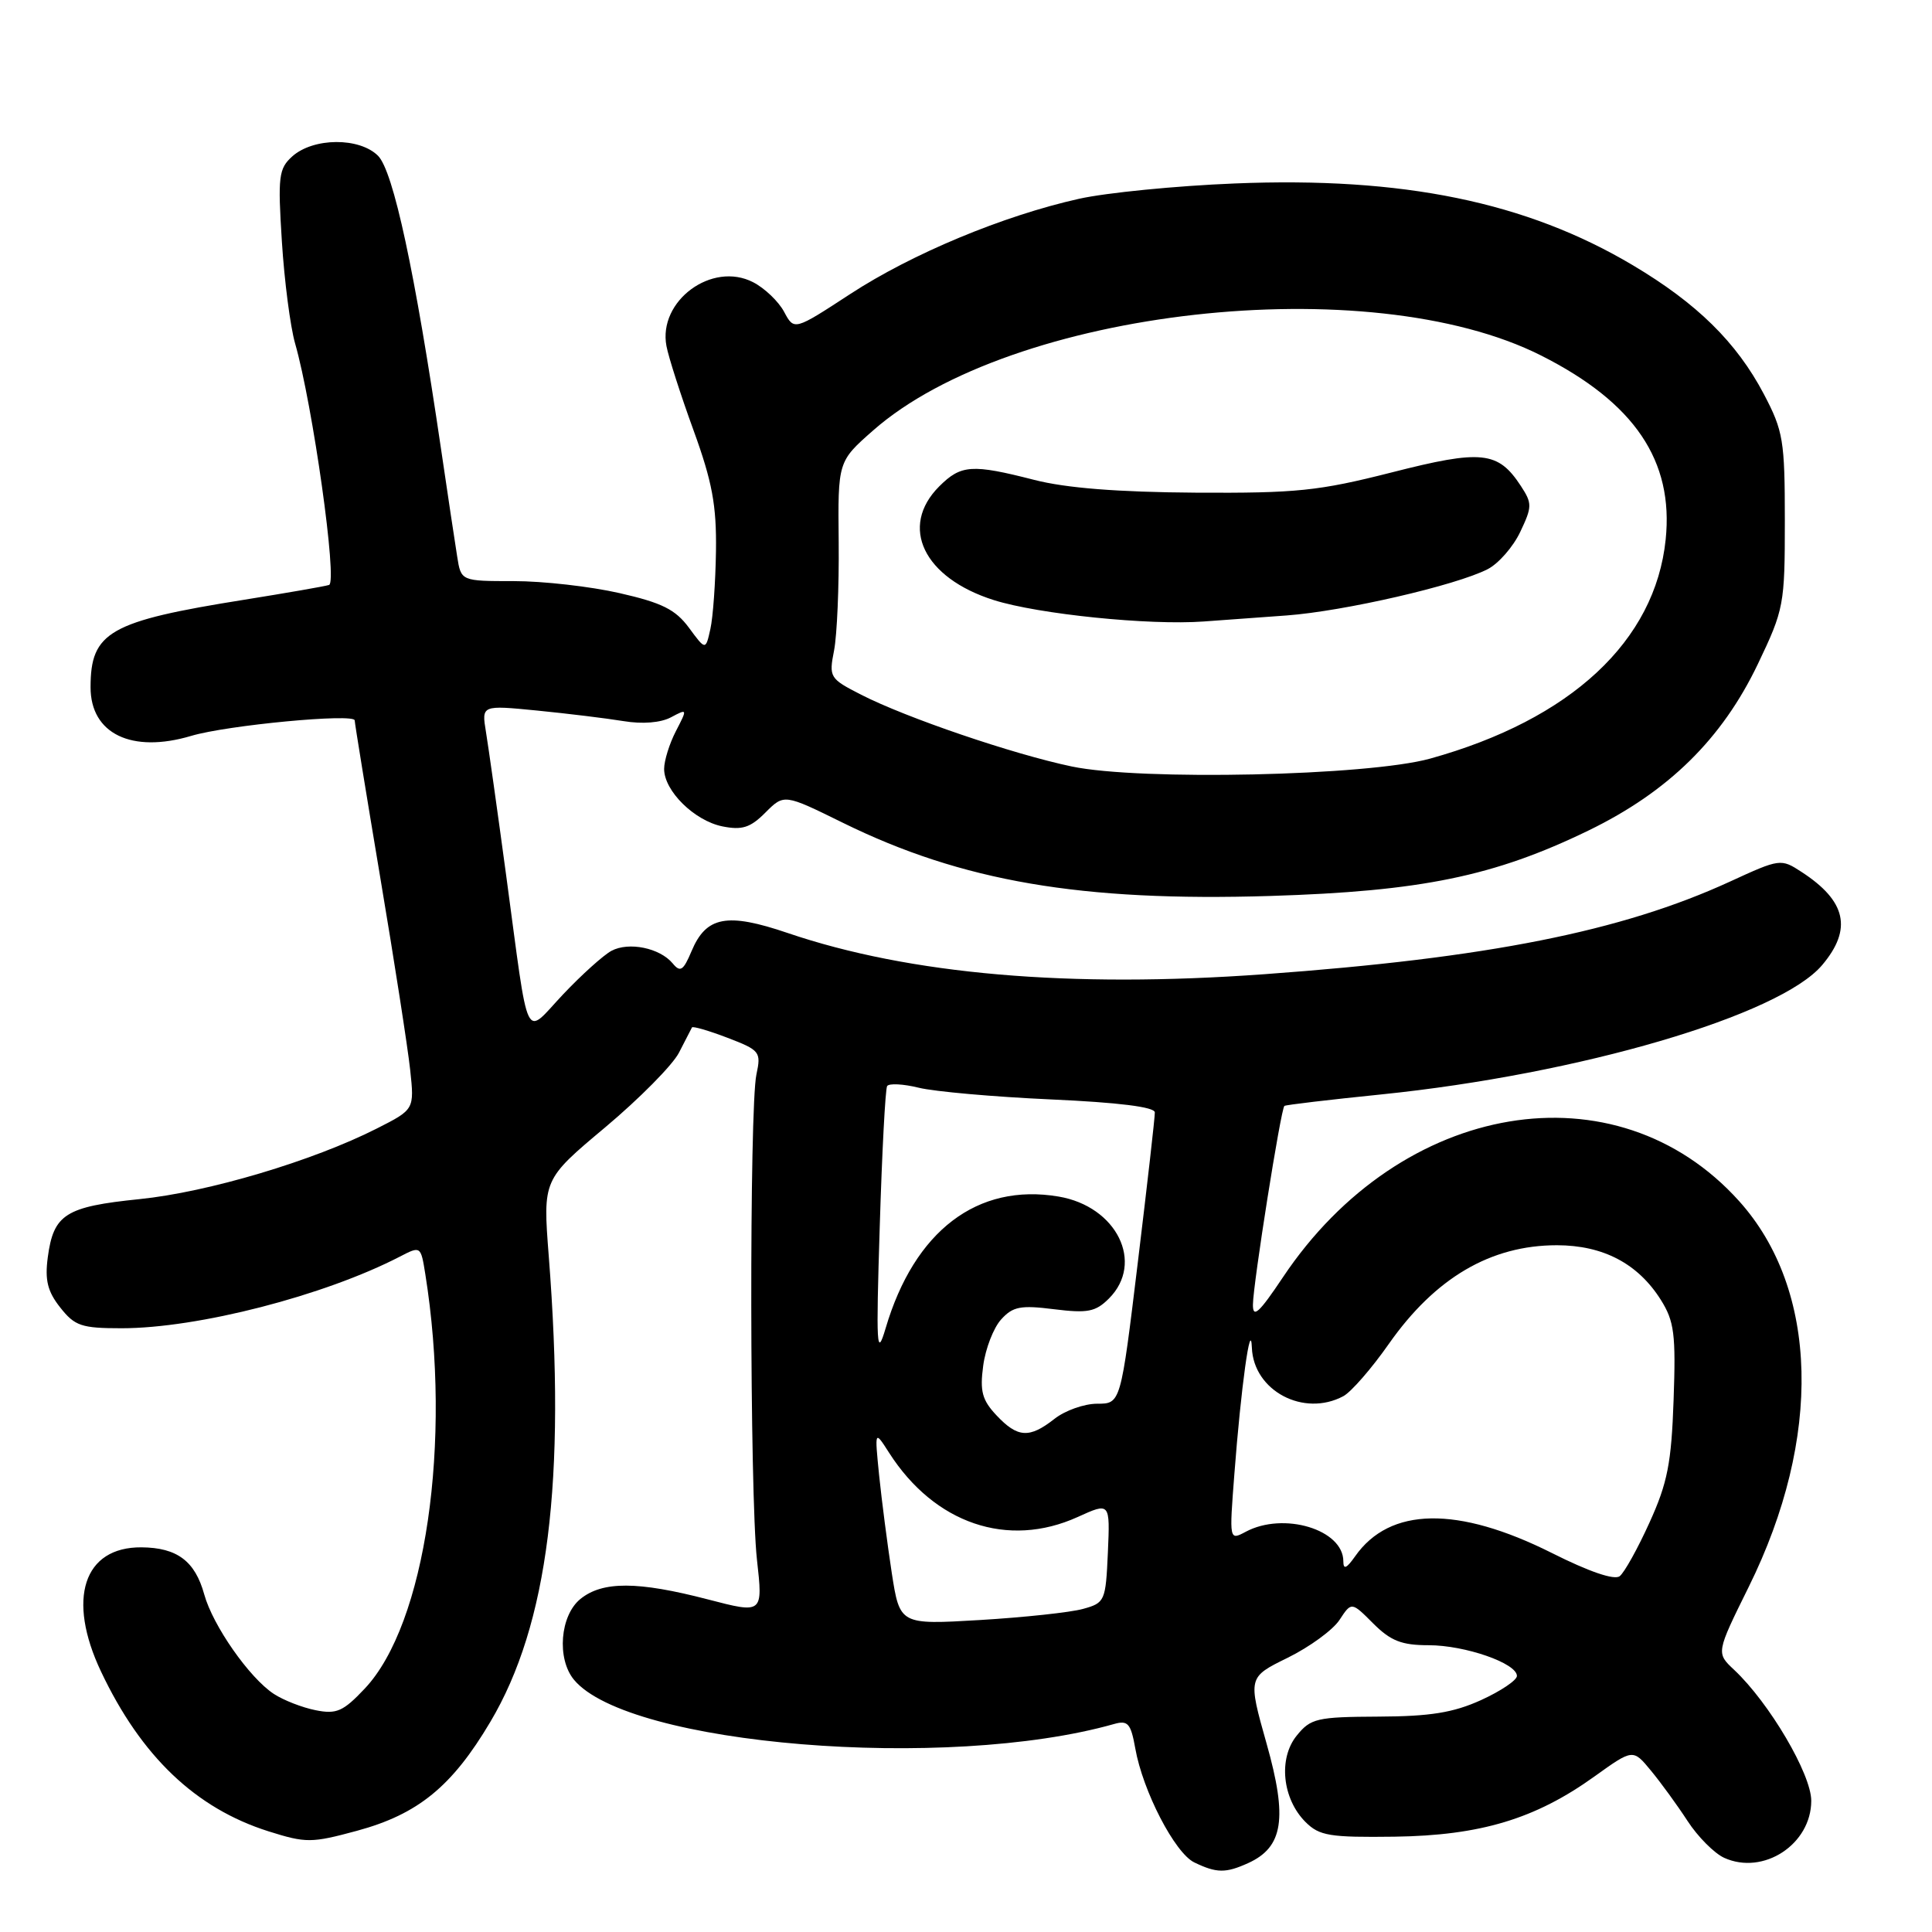 <?xml version="1.0" encoding="UTF-8" standalone="no"?>
<!DOCTYPE svg PUBLIC "-//W3C//DTD SVG 1.1//EN" "http://www.w3.org/Graphics/SVG/1.1/DTD/svg11.dtd" >
<svg xmlns="http://www.w3.org/2000/svg" xmlns:xlink="http://www.w3.org/1999/xlink" version="1.1" viewBox="0 0 256 256">
 <g >
 <path fill="currentColor"
d=" M 165.39 246.87 C 170.04 244.75 170.63 240.95 167.83 231.04 C 165.35 222.25 165.35 222.25 170.63 219.66 C 173.53 218.23 176.62 215.98 177.49 214.65 C 179.08 212.23 179.08 212.23 181.96 215.12 C 184.28 217.43 185.72 218.00 189.30 218.00 C 194.13 218.00 201.00 220.39 201.00 222.07 C 201.00 222.64 198.86 224.08 196.25 225.27 C 192.57 226.94 189.51 227.43 182.66 227.46 C 174.49 227.50 173.67 227.69 171.82 229.98 C 169.36 233.01 169.91 238.36 173.00 241.44 C 174.83 243.26 176.21 243.48 184.79 243.37 C 196.17 243.21 203.44 241.02 211.29 235.38 C 216.38 231.73 216.38 231.73 218.76 234.62 C 220.07 236.20 222.25 239.20 223.61 241.29 C 224.96 243.37 227.15 245.57 228.46 246.17 C 233.66 248.53 240.00 244.38 240.00 238.61 C 240.00 235.08 234.44 225.63 229.78 221.26 C 227.39 219.02 227.39 219.02 231.72 210.26 C 241.49 190.50 241.00 170.89 230.44 159.15 C 214.15 141.03 185.66 145.79 169.99 169.25 C 166.83 173.98 166.00 174.73 166.02 172.86 C 166.04 170.15 169.72 146.91 170.19 146.54 C 170.36 146.40 176.12 145.72 183.00 145.02 C 209.27 142.34 235.84 134.55 241.46 127.86 C 245.47 123.10 244.64 119.39 238.72 115.54 C 235.98 113.75 235.85 113.77 229.22 116.82 C 214.84 123.42 197.13 126.94 167.50 129.09 C 141.74 130.96 120.53 129.12 104.38 123.63 C 96.33 120.89 93.57 121.41 91.63 126.04 C 90.54 128.63 90.14 128.88 89.13 127.65 C 87.43 125.61 83.32 124.76 81.02 125.99 C 79.96 126.56 77.08 129.15 74.62 131.75 C 69.36 137.32 70.18 139.03 67.07 116.00 C 65.92 107.47 64.71 98.91 64.39 96.97 C 63.81 93.43 63.81 93.43 71.15 94.15 C 75.19 94.55 80.35 95.18 82.61 95.55 C 85.13 95.97 87.56 95.77 88.92 95.04 C 91.10 93.88 91.10 93.90 89.56 96.88 C 88.70 98.54 88.00 100.80 88.00 101.89 C 88.00 104.80 92.01 108.75 95.72 109.50 C 98.33 110.02 99.42 109.68 101.42 107.67 C 103.90 105.19 103.90 105.19 111.70 109.03 C 127.48 116.79 143.26 119.49 168.31 118.72 C 188.33 118.10 197.97 116.12 210.50 110.04 C 221.06 104.91 228.18 97.91 232.92 88.00 C 236.39 80.74 236.50 80.13 236.50 69.00 C 236.50 58.35 236.29 57.11 233.72 52.22 C 230.10 45.35 224.85 40.19 216.35 35.14 C 202.25 26.76 185.90 23.40 163.61 24.31 C 155.85 24.62 146.56 25.54 142.98 26.34 C 132.91 28.59 120.84 33.62 112.66 38.96 C 105.23 43.81 105.23 43.81 103.90 41.32 C 103.17 39.95 101.32 38.18 99.80 37.40 C 94.35 34.58 87.17 39.87 88.31 45.86 C 88.58 47.31 90.19 52.33 91.89 57.00 C 94.38 63.85 94.95 66.95 94.87 73.00 C 94.81 77.12 94.48 81.78 94.13 83.34 C 93.50 86.18 93.50 86.18 91.29 83.18 C 89.50 80.76 87.72 79.87 82.09 78.59 C 78.25 77.71 71.95 77.00 68.10 77.00 C 61.09 77.00 61.09 77.00 60.58 73.75 C 60.29 71.96 59.33 65.55 58.44 59.50 C 54.98 35.95 52.12 22.68 50.09 20.64 C 47.62 18.18 41.53 18.22 38.73 20.72 C 36.93 22.34 36.80 23.36 37.35 32.00 C 37.68 37.23 38.47 43.30 39.10 45.50 C 41.44 53.66 44.75 77.16 43.60 77.51 C 43.00 77.70 37.97 78.57 32.42 79.46 C 14.48 82.32 12.00 83.73 12.00 91.07 C 12.00 97.23 17.45 99.86 25.33 97.51 C 30.08 96.09 47.00 94.49 47.00 95.46 C 47.00 95.81 48.53 105.19 50.39 116.30 C 52.26 127.41 54.04 138.87 54.35 141.76 C 54.91 147.01 54.91 147.01 49.94 149.53 C 41.44 153.84 27.55 157.97 18.49 158.89 C 8.67 159.89 7.09 160.89 6.33 166.61 C 5.93 169.62 6.30 171.13 7.98 173.25 C 9.91 175.70 10.79 176.00 16.11 176.00 C 26.22 176.00 42.97 171.69 53.00 166.50 C 55.74 165.08 55.76 165.09 56.36 168.86 C 59.91 191.08 56.39 215.21 48.33 223.75 C 45.47 226.78 44.59 227.17 41.81 226.61 C 40.05 226.26 37.56 225.29 36.28 224.45 C 33.05 222.33 28.20 215.40 27.06 211.26 C 25.84 206.85 23.47 205.07 18.75 205.03 C 11.07 204.97 8.82 211.86 13.39 221.50 C 18.71 232.73 25.93 239.61 35.58 242.66 C 40.56 244.23 41.27 244.22 47.30 242.59 C 55.38 240.40 59.89 236.73 64.97 228.16 C 72.63 215.28 75.03 196.14 72.71 166.40 C 71.93 156.30 71.93 156.30 80.19 149.38 C 84.73 145.57 89.13 141.12 89.97 139.48 C 90.81 137.84 91.59 136.34 91.69 136.14 C 91.79 135.95 93.91 136.56 96.39 137.51 C 100.70 139.16 100.87 139.38 100.23 142.37 C 99.28 146.79 99.34 198.03 100.30 206.66 C 101.10 213.83 101.10 213.83 93.80 211.93 C 84.50 209.51 79.84 209.50 76.91 211.87 C 74.21 214.06 73.75 219.78 76.05 222.57 C 83.23 231.26 125.45 234.72 147.62 228.44 C 149.45 227.92 149.84 228.36 150.43 231.67 C 151.43 237.34 155.68 245.54 158.25 246.78 C 161.21 248.21 162.41 248.22 165.39 246.87 Z  M 118.16 208.40 C 117.58 204.60 116.83 198.80 116.49 195.50 C 115.89 189.50 115.89 189.50 117.81 192.50 C 123.83 201.90 133.54 205.21 142.80 201.01 C 147.09 199.06 147.09 199.06 146.80 205.71 C 146.51 212.16 146.41 212.39 143.50 213.19 C 141.85 213.65 135.71 214.31 129.87 214.66 C 119.23 215.29 119.23 215.29 118.16 208.40 Z  M 205.63 205.78 C 193.14 199.52 184.15 199.67 179.56 206.22 C 178.42 207.84 178.00 208.02 178.00 206.88 C 178.00 202.67 170.09 200.28 165.06 202.97 C 162.88 204.13 162.88 204.13 163.56 195.32 C 164.43 183.87 165.72 174.55 165.88 178.58 C 166.10 184.29 172.75 187.81 178.00 185.00 C 179.03 184.45 181.75 181.33 184.03 178.07 C 190.18 169.31 197.53 165.00 206.30 165.00 C 212.43 165.01 217.04 167.43 220.07 172.24 C 221.85 175.08 222.07 176.78 221.76 185.50 C 221.47 193.88 220.95 196.51 218.57 201.74 C 217.02 205.17 215.24 208.37 214.62 208.85 C 213.92 209.41 210.56 208.26 205.63 205.78 Z  M 132.04 187.54 C 130.14 185.52 129.82 184.35 130.28 180.96 C 130.58 178.70 131.65 175.94 132.65 174.84 C 134.20 173.12 135.23 172.92 139.67 173.48 C 144.11 174.03 145.17 173.83 146.94 172.06 C 151.67 167.33 147.98 159.85 140.27 158.55 C 129.52 156.73 121.16 163.09 117.35 176.00 C 116.16 180.01 116.07 178.53 116.57 162.56 C 116.87 152.69 117.31 144.30 117.55 143.91 C 117.79 143.53 119.68 143.62 121.74 144.13 C 123.81 144.64 131.69 145.34 139.25 145.68 C 148.20 146.08 153.01 146.68 153.02 147.40 C 153.04 148.00 152.02 156.94 150.77 167.25 C 148.50 186.00 148.50 186.00 145.38 186.00 C 143.67 186.00 141.13 186.90 139.73 188.00 C 136.40 190.62 134.84 190.52 132.04 187.54 Z  M 142.00 101.56 C 134.23 99.93 120.11 95.12 114.12 92.06 C 109.93 89.92 109.82 89.75 110.52 86.18 C 110.91 84.16 111.19 77.70 111.13 71.83 C 111.02 61.15 111.02 61.15 115.69 57.04 C 134.01 40.92 181.41 35.60 204.21 47.11 C 216.58 53.35 221.79 61.05 220.71 71.49 C 219.32 84.95 208.15 95.34 189.50 100.52 C 181.25 102.81 151.07 103.47 142.00 101.56 Z  M 170.50 81.55 C 178.08 80.99 192.90 77.58 197.12 75.42 C 198.55 74.69 200.50 72.47 201.44 70.48 C 203.03 67.14 203.03 66.70 201.52 64.39 C 198.50 59.78 196.34 59.55 184.40 62.60 C 174.71 65.06 171.82 65.36 158.38 65.28 C 148.11 65.21 141.26 64.67 137.05 63.59 C 128.77 61.47 127.34 61.57 124.45 64.45 C 119.11 69.80 122.38 76.58 131.70 79.52 C 137.60 81.38 152.26 82.88 159.50 82.35 C 161.70 82.20 166.65 81.83 170.50 81.55 Z "/>
</g>
</svg>
